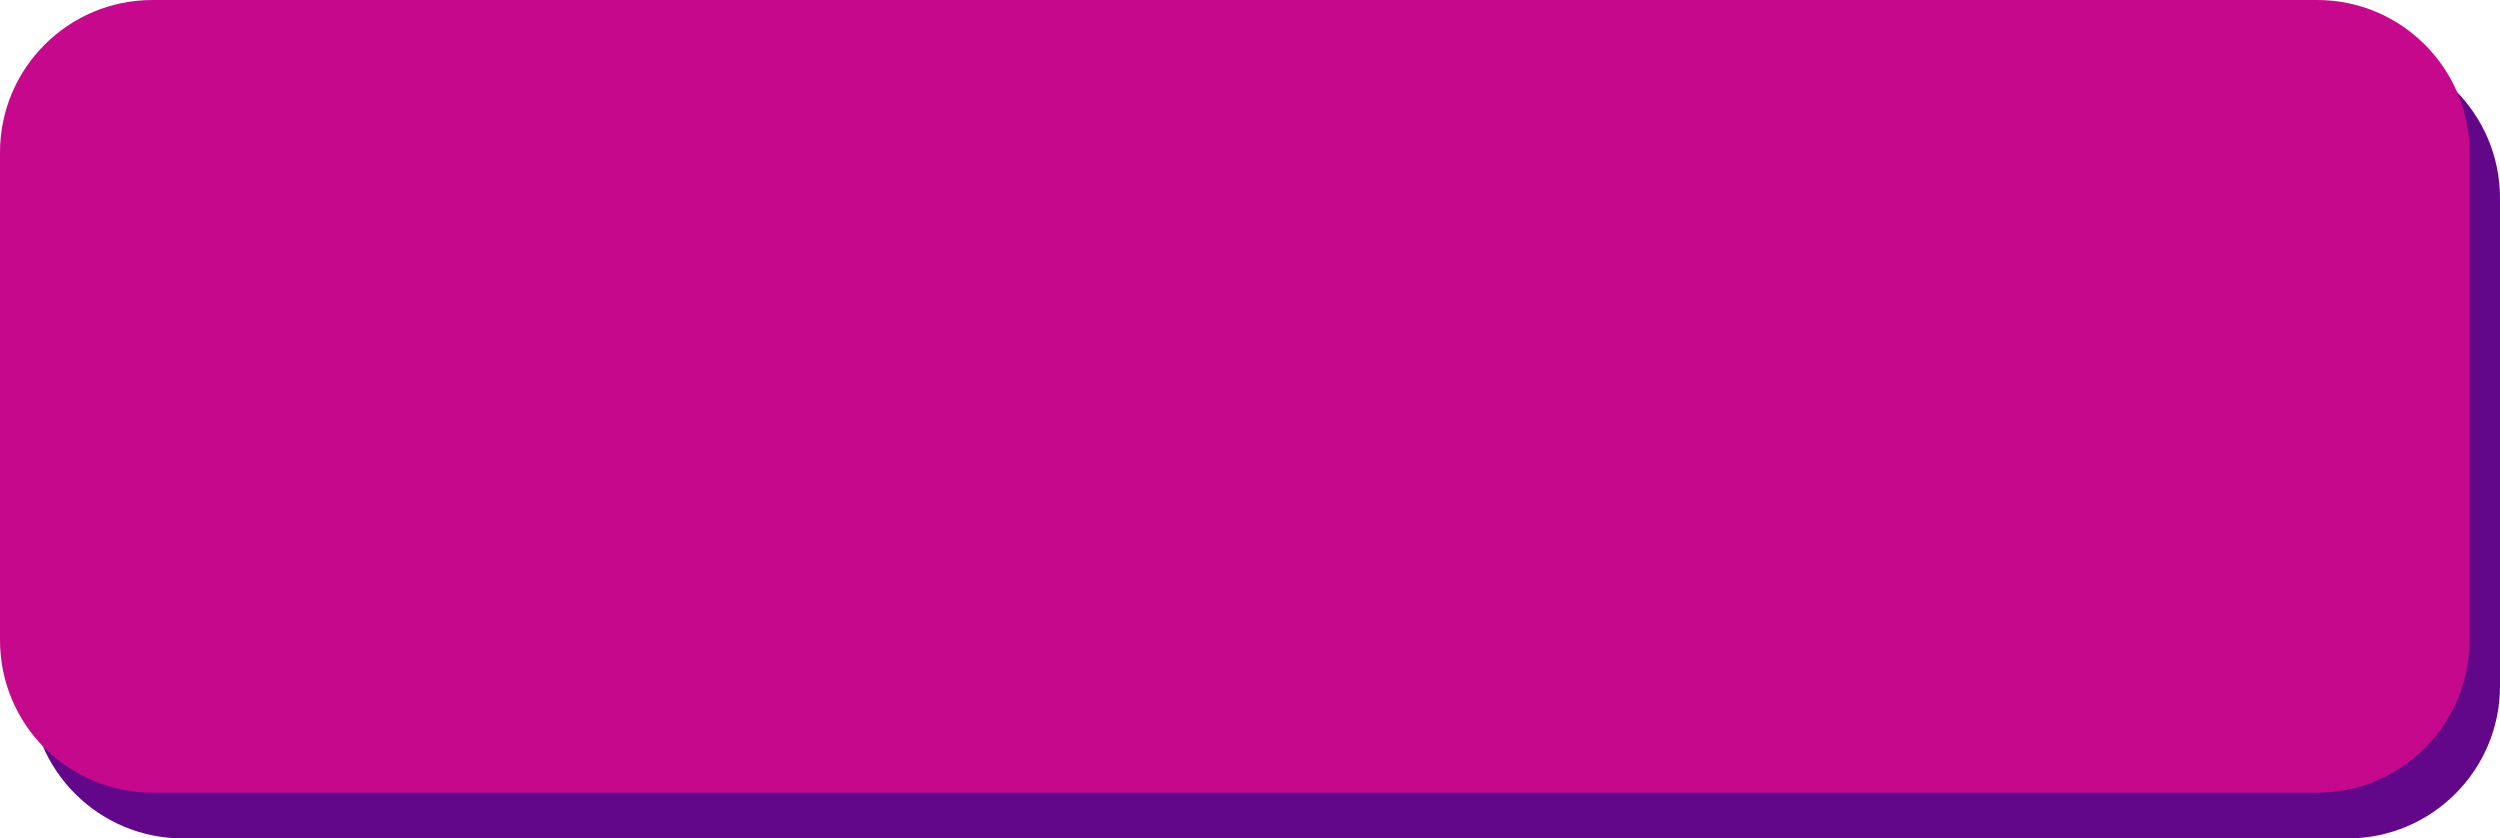 <svg width="164" height="55" viewBox="0 0 164 55" fill="none" xmlns="http://www.w3.org/2000/svg">
<path d="M2 13C2 7.477 6.477 3 12 3H154C159.523 3 164 7.477 164 13V45C164 50.523 159.523 55 154 55H12C6.477 55 2 50.523 2 45V13Z" fill="#62068A"/>
<path d="M0 10C0 4.477 4.477 0 10 0H152C157.523 0 162 4.477 162 10V42C162 47.523 157.523 52 152 52H10C4.477 52 0 47.523 0 42V10Z" fill="#C6088C"/>
</svg>
